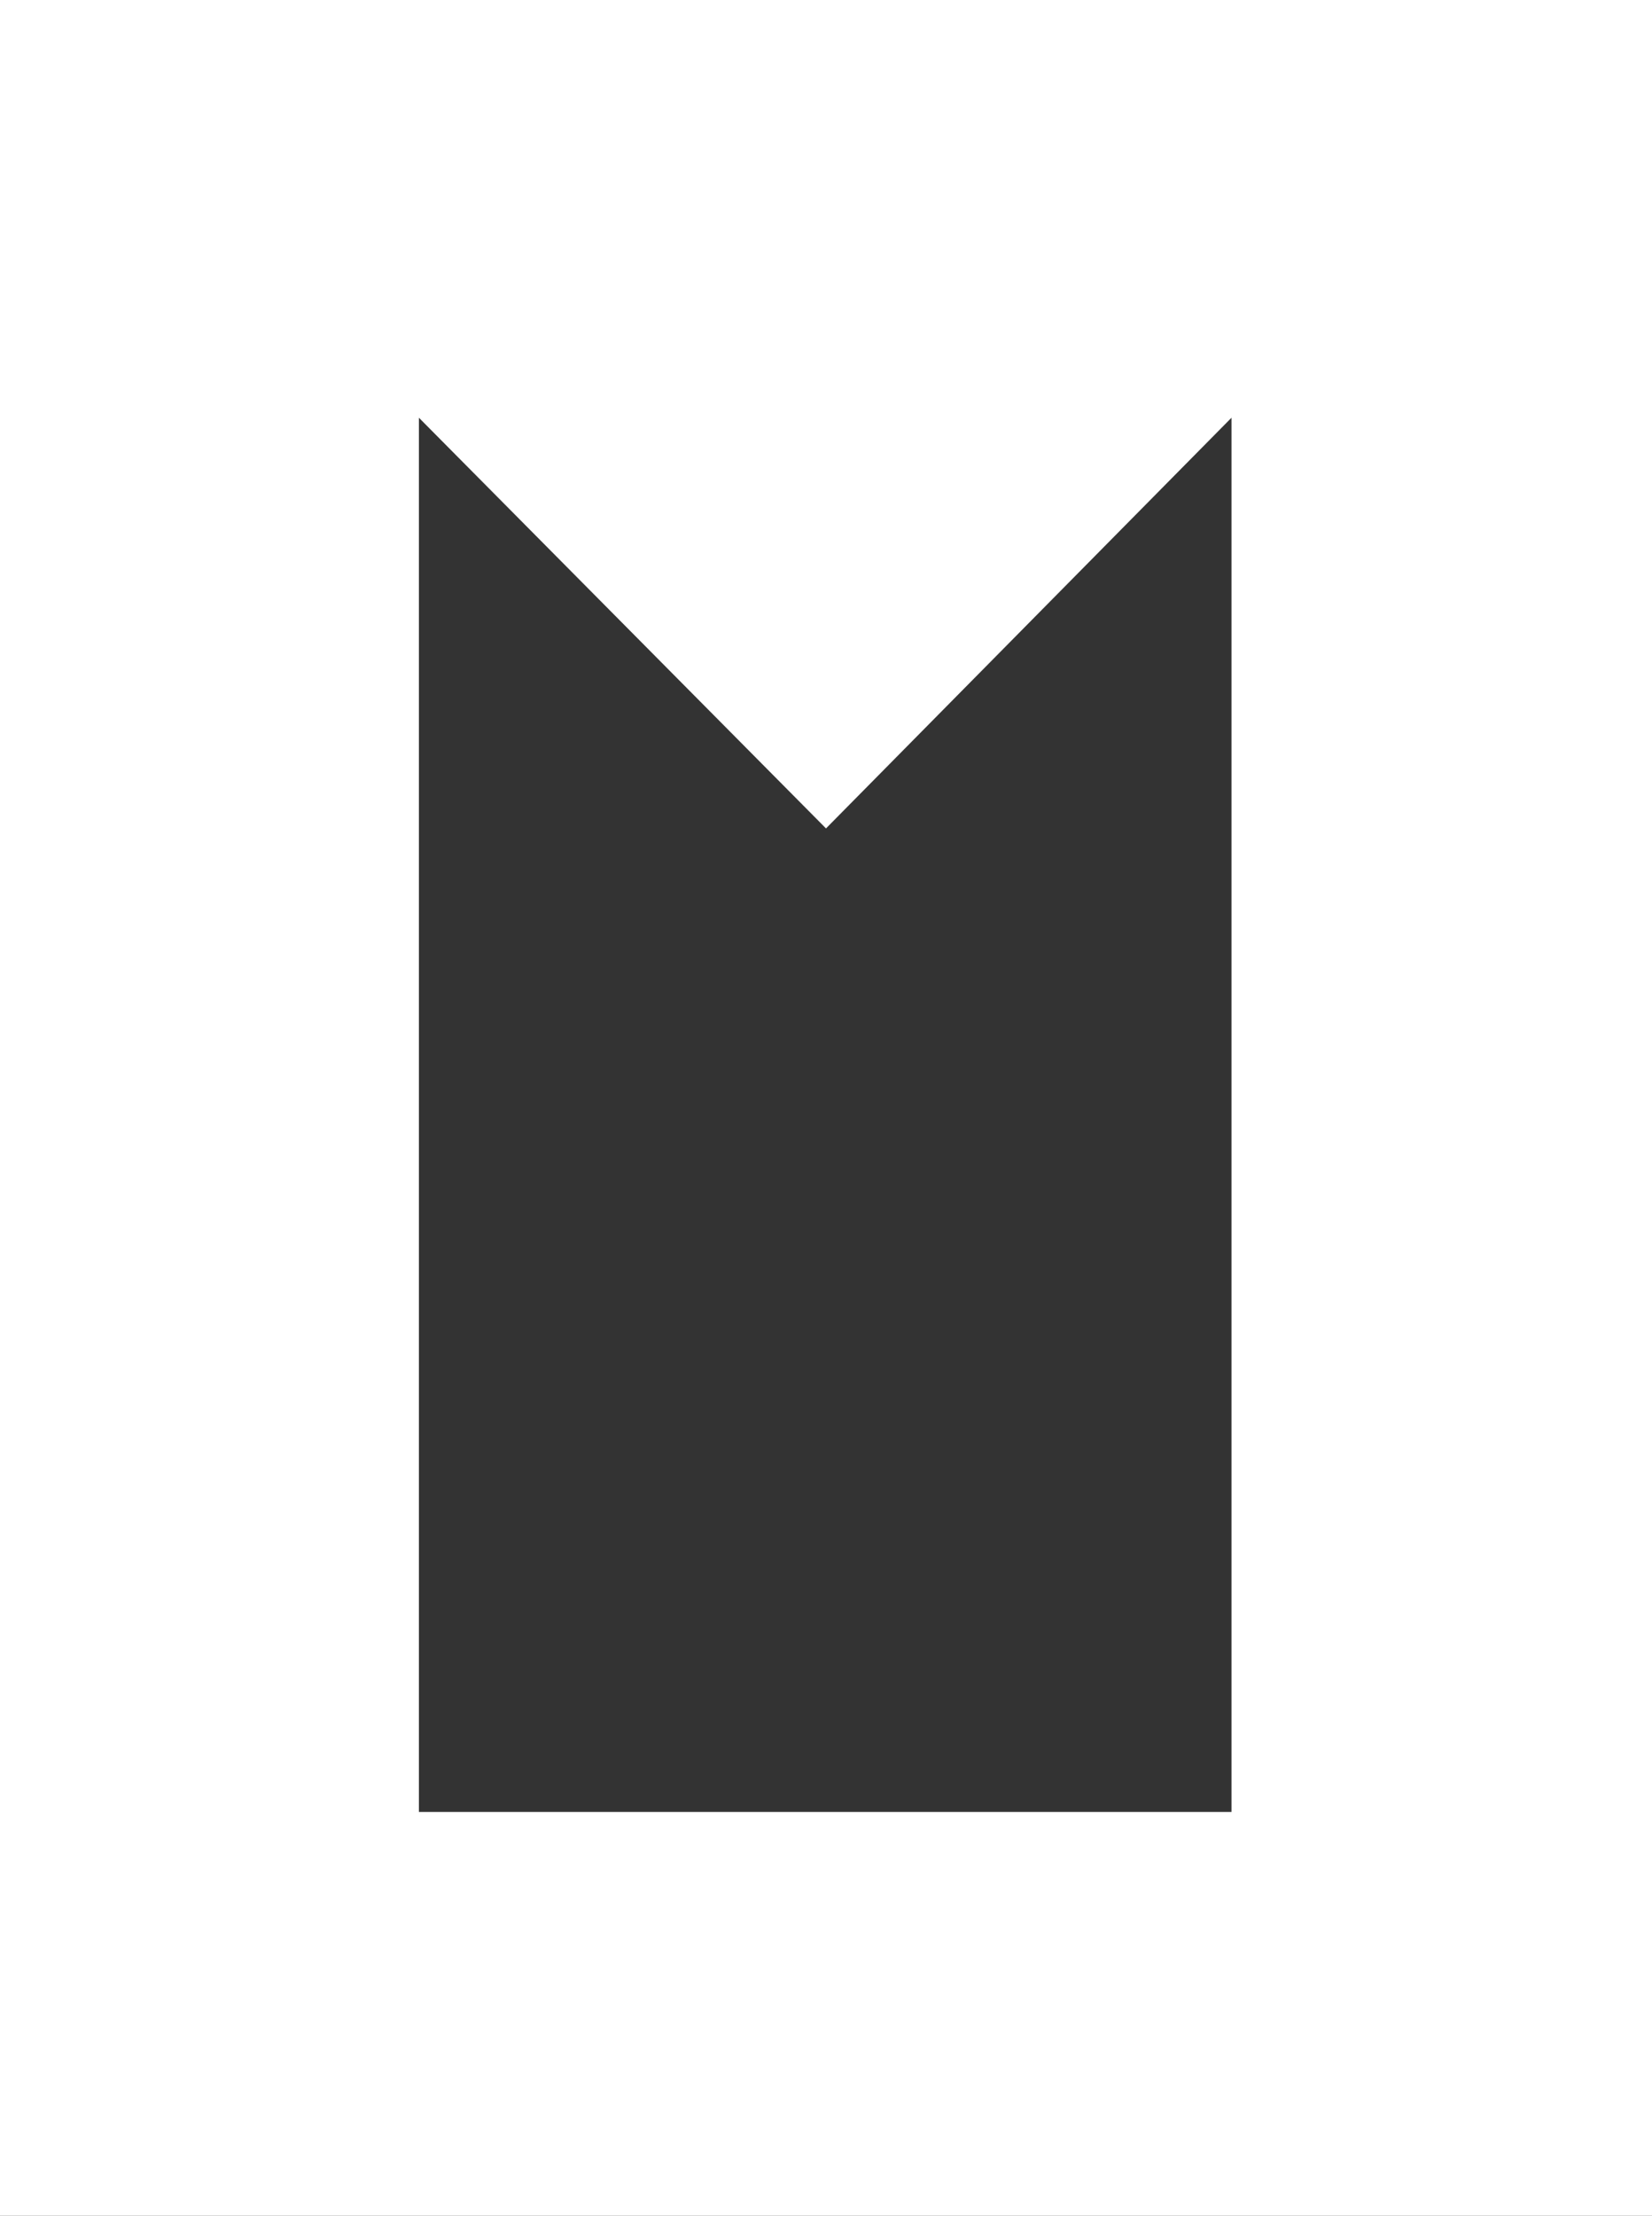 <svg id="Hue_Saturation_1_copy_2_Obraz" data-name="Hue/Saturation 1 copy 2 Obraz" xmlns="http://www.w3.org/2000/svg" viewBox="0 0 72.68 97.44"><rect x="0" y="0" width="72.68" height="97.44" fill="#333333" stroke="none"/><defs><style>.cls-1{fill:#fff;}</style></defs><title>mediorama_znak</title><path class="cls-1" d="M140.28,58.92v97.44H213V58.92H140.28Zm54.18,79.68H158.71V77.29l17.91,18.06,17.84-18.06V138.6Z" transform="translate(-140.28 -58.92)"/></svg>